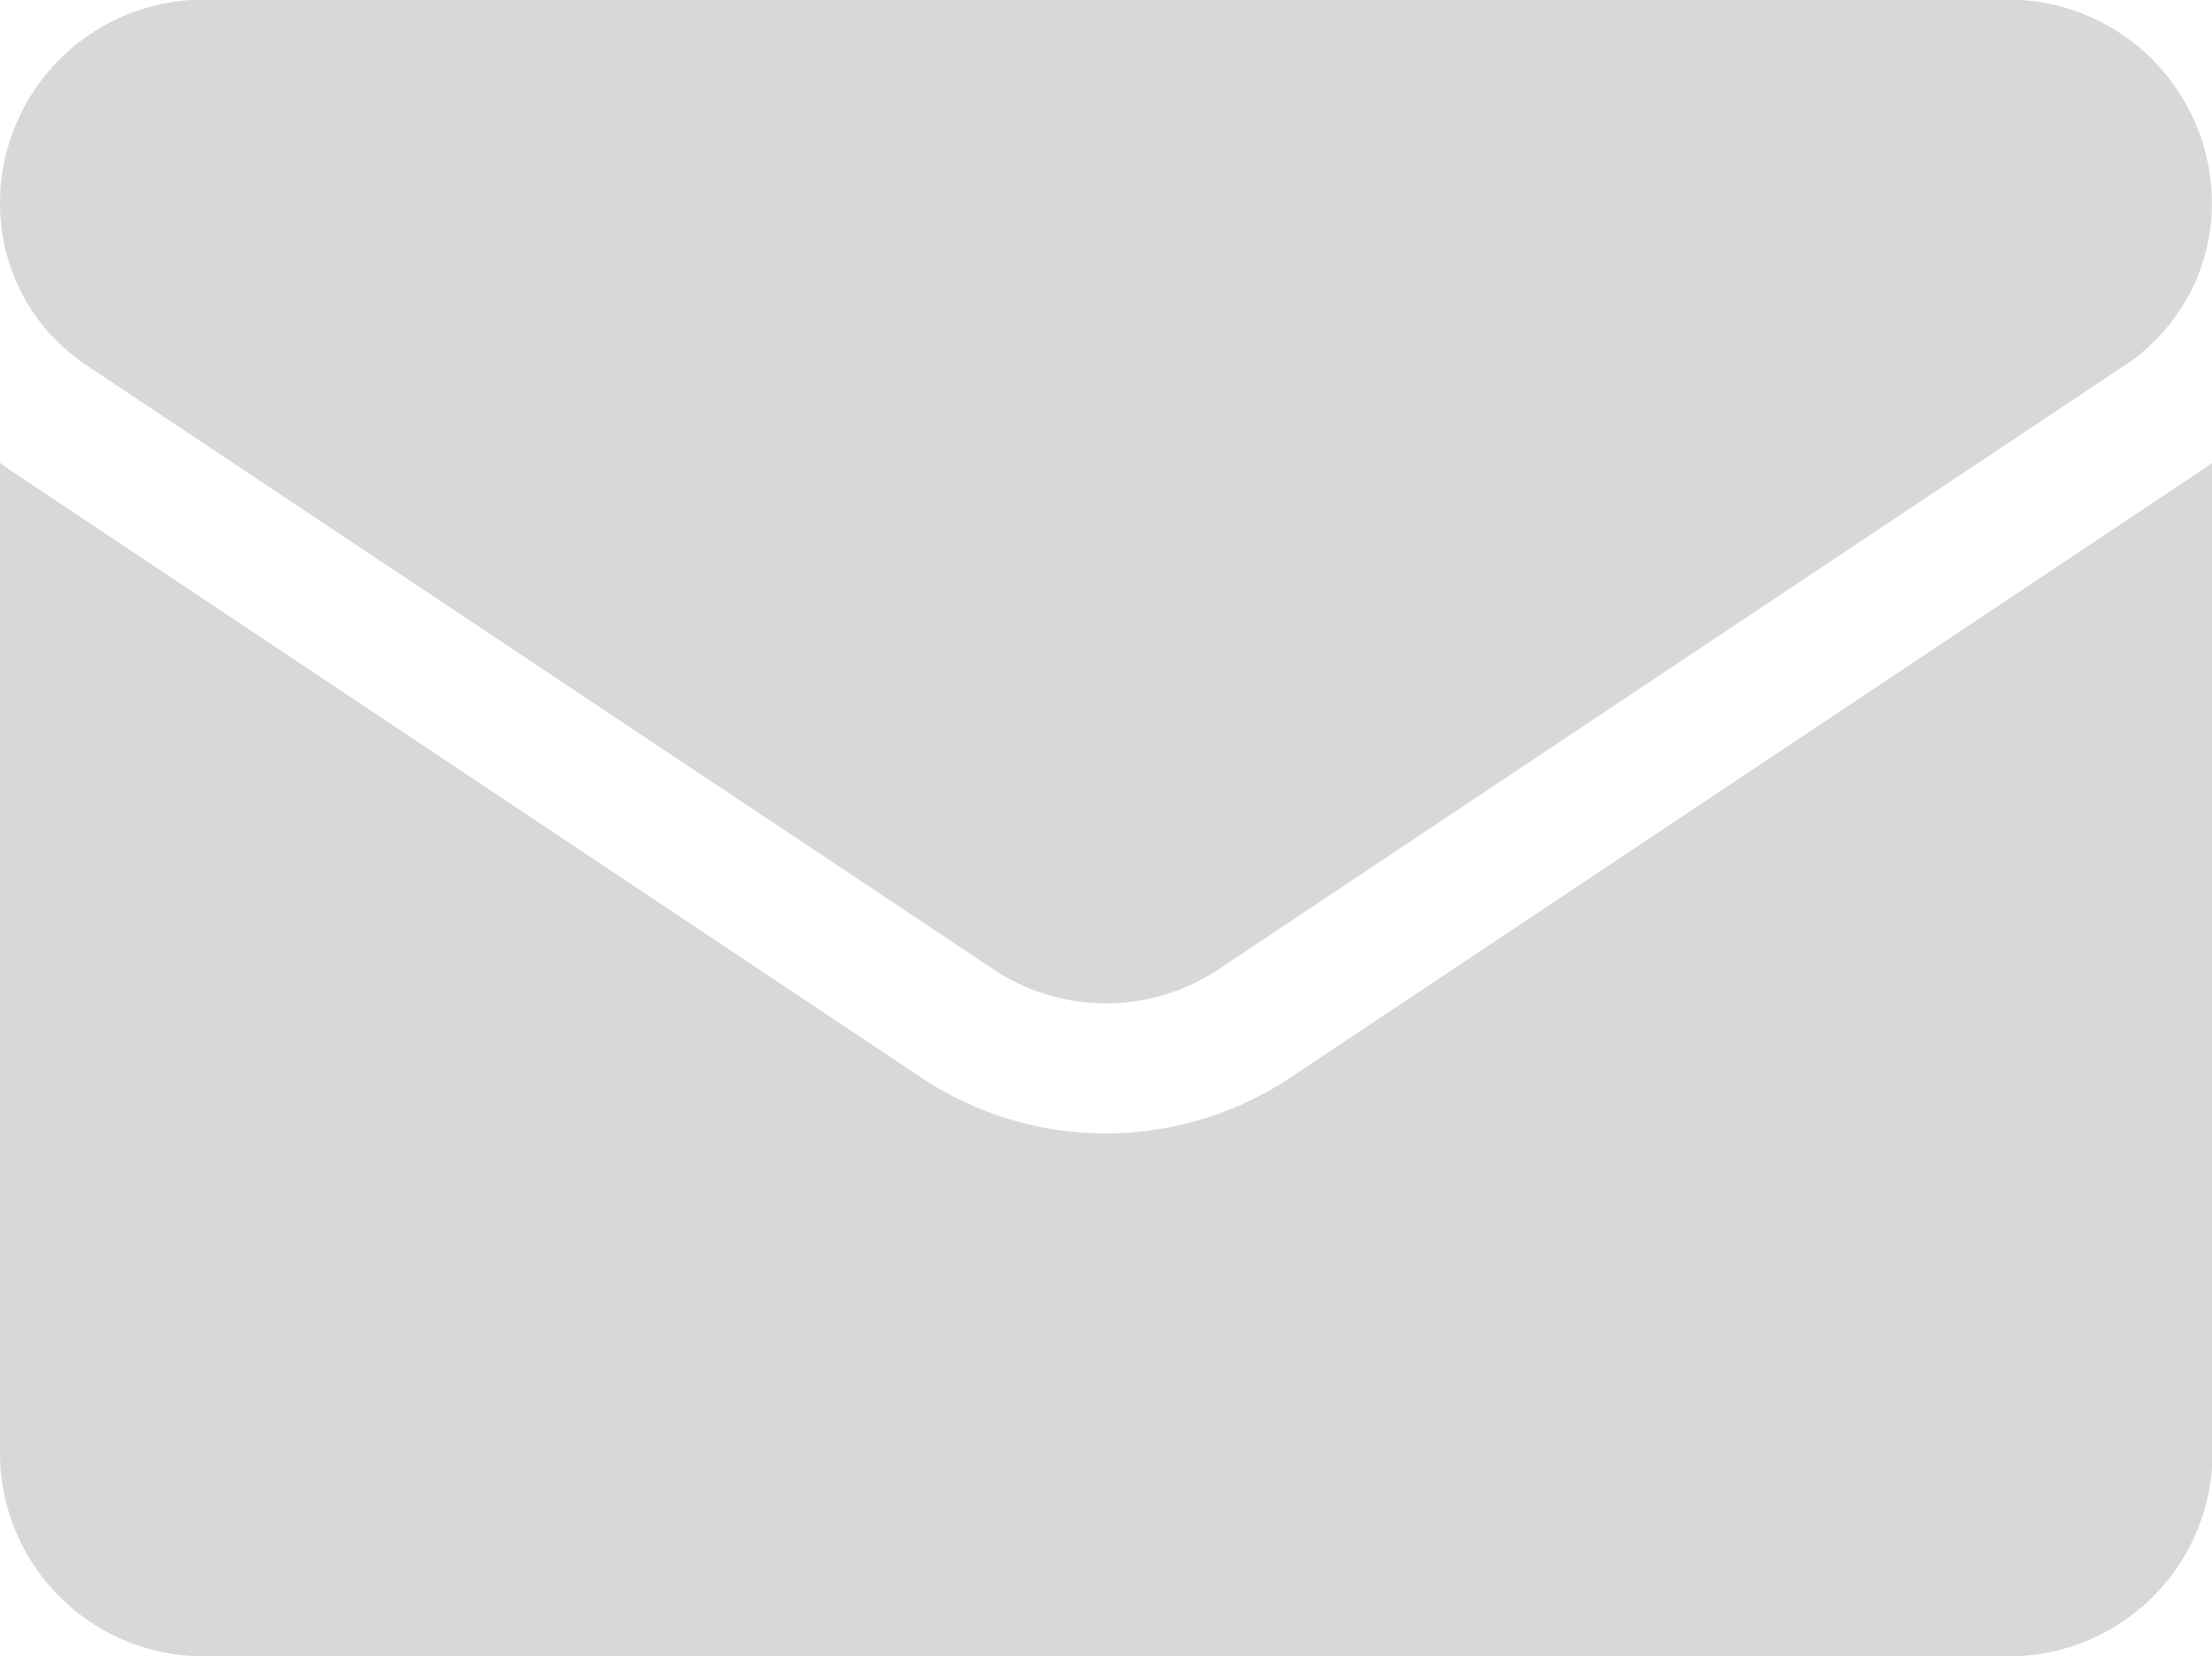 <svg id="email" xmlns="http://www.w3.org/2000/svg" width="16.737" height="12.536" viewBox="0 0 16.737 12.536">
  <path id="Path_1137" d="M9.767,176.053a2.518,2.518,0,0,1-2.8,0L.111,171.481c-.038-.025-.075-.052-.111-.079v7.492a1.54,1.54,0,0,0,1.541,1.541H15.2a1.54,1.54,0,0,0,1.541-1.541V171.4c-.036.027-.074.054-.112.079Z" transform="translate(0 -167.9)" fill="#d8d8d8"/>
  <path id="Path_1138" d="M.655,67.031,7.514,71.6a1.537,1.537,0,0,0,1.709,0l6.858-4.572a1.468,1.468,0,0,0,.655-1.225,1.542,1.542,0,0,0-1.54-1.54H1.54A1.542,1.542,0,0,0,0,65.807a1.468,1.468,0,0,0,.655,1.224Z" transform="translate(0 -64.266)" fill="#d8d8d8"/>
</svg>
